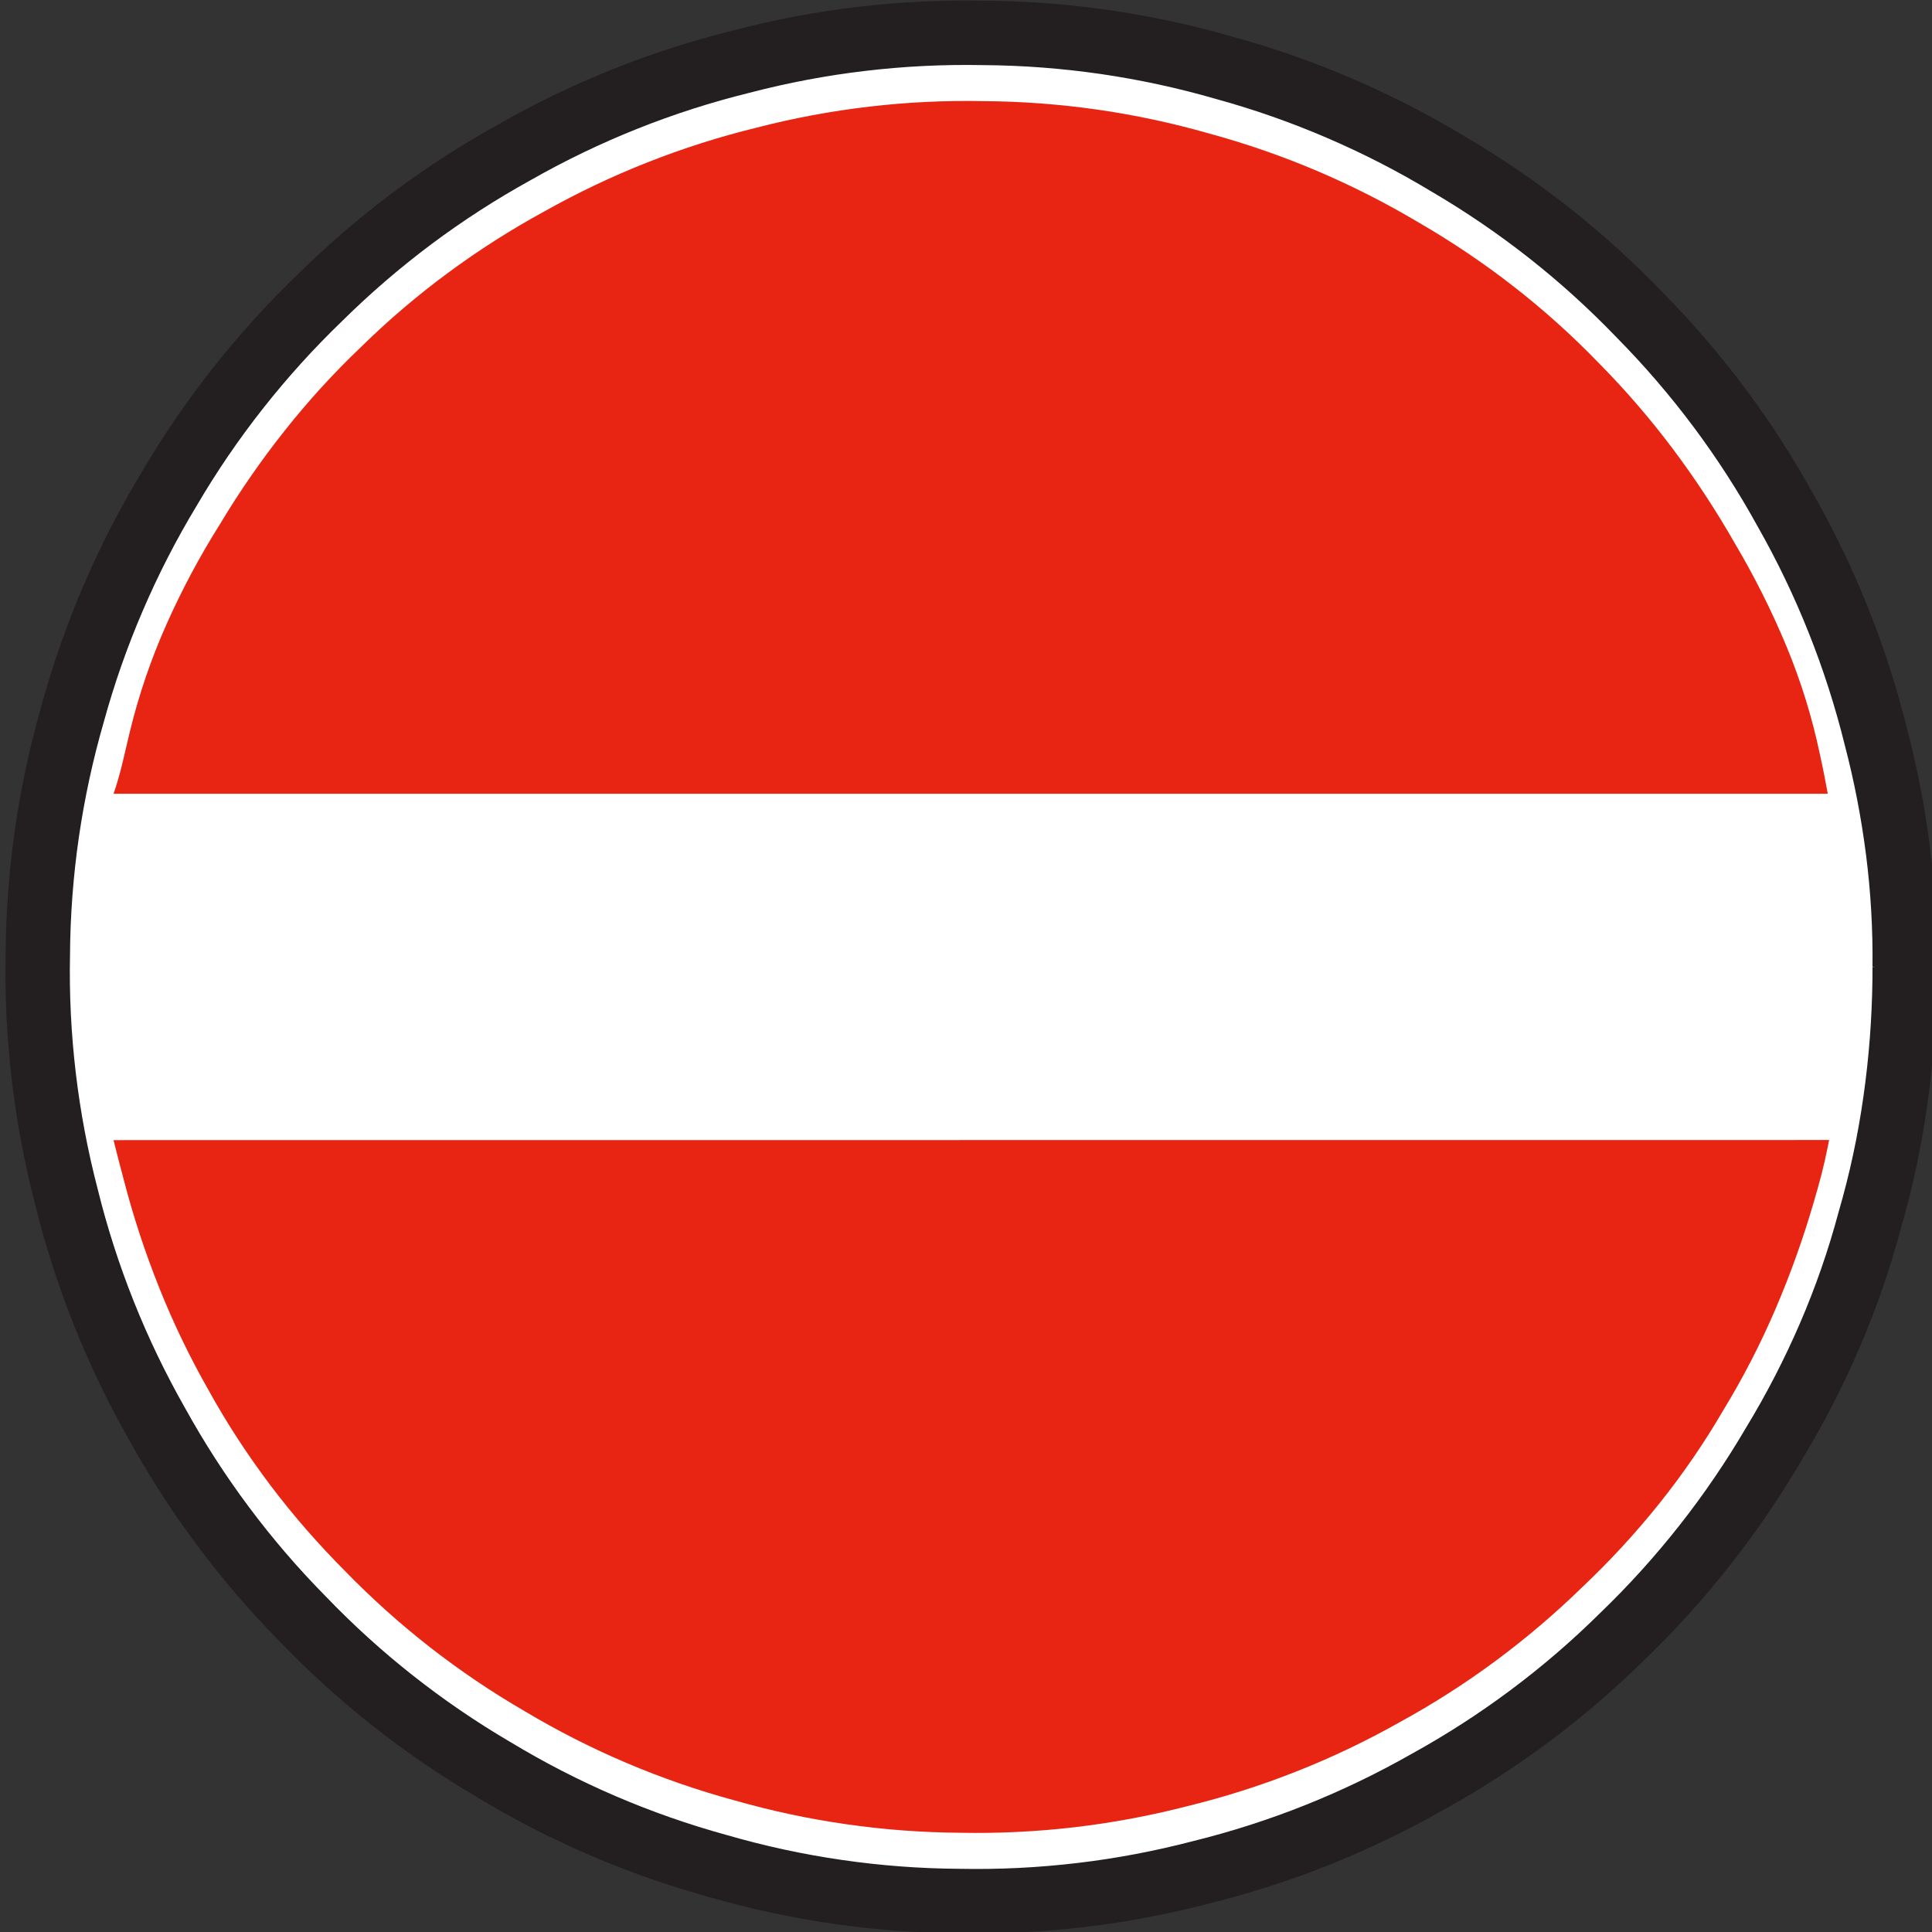 <?xml version="1.0" encoding="UTF-8" standalone="no"?>
<!-- Created with Inkscape (http://www.inkscape.org/) -->
<svg id="svg2" xmlns:rdf="http://www.w3.org/1999/02/22-rdf-syntax-ns#" xmlns="http://www.w3.org/2000/svg" height="60" width="60" version="1.1" xmlns:cc="http://creativecommons.org/ns#" xmlns:dc="http://purl.org/dc/elements/1.1/">
 <rect width="100%" height="100%" fill="#333333" stroke="none"/>
 <g id="layer2" transform="translate(0,-60)">
  <g id="g3004" transform="matrix(.987 0 0 .969 -28.718 31.927)">
   <g id="layer1-3" transform="translate(539.5 -38.127)">
    <g id="g2816" transform="matrix(.829 0 0 .845 -81.924 15.214)">
     <path id="path19994" stroke-linejoin="bevel" d="m-444.64 98.076c0-0.077 0-0.154-0.001-0.231 0-0.077 0-0.154-0.001-0.231-0.019-1.542-0.136-3.083-0.352-4.61-0.216-1.53-0.541-3.042-0.973-4.526-0.399-1.492-0.906-2.953-1.519-4.371-0.613-1.417-1.323-2.791-2.125-4.11-0.782-1.333-1.655-2.609-2.61-3.822-0.955-1.212-1.992-2.357-3.106-3.428-1.097-1.085-2.27-2.094-3.507-3.016-1.236-0.925-2.536-1.762-3.889-2.507-1.343-0.764-2.735-1.434-4.17-2.006-1.434-0.573-2.905-1.045-4.404-1.415-1.495-0.39-3.014-0.676-4.548-0.858-1.532-0.182-3.078-0.258-4.621-0.228-1.544 0.01-3.085 0.126-4.614 0.349-1.528 0.221-3.039 0.547-4.521 0.976-1.489 0.409-2.947 0.921-4.367 1.53-1.419 0.61-2.794 1.316-4.115 2.114-1.333 0.781-2.609 1.653-3.821 2.609-1.212 0.955-2.359 1.994-3.429 3.106-1.085 1.099-2.092 2.271-3.016 3.509-0.924 1.238-1.761 2.536-2.507 3.889-0.762 1.343-1.433 2.735-2.005 4.169-0.573 1.435-1.045 2.906-1.415 4.405-0.39 1.495-0.677 3.014-0.859 4.548-0.181 1.532-0.258 3.076-0.226 4.62 0.01 1.545 0.126 3.086 0.347 4.614 0.221 1.529 0.547 3.04 0.976 4.522 0.41 1.489 0.921 2.947 1.531 4.366 0.609 1.419 1.315 2.794 2.114 4.116 0.78 1.331 1.651 2.609 2.607 3.821 0.956 1.212 1.995 2.359 3.107 3.428 1.099 1.085 2.271 2.092 3.509 3.016 1.236 0.925 2.536 1.762 3.889 2.507 1.341 0.764 2.735 1.434 4.169 2.006 1.434 0.571 2.906 1.045 4.405 1.415 1.494 0.39 3.013 0.676 4.546 0.858 1.534 0.181 3.078 0.258 4.621 0.228 1.544-0.01 3.086-0.126 4.614-0.347 1.528-0.221 3.039-0.549 4.522-0.978 1.489-0.409 2.947-0.92 4.366-1.53 1.419-0.609 2.794-1.316 4.115-2.114 1.333-0.78 2.609-1.653 3.821-2.609 1.214-0.955 2.359-1.994 3.429-3.106 1.085-1.099 2.092-2.271 3.018-3.509 0.924-1.238 1.761-2.536 2.506-3.889 0.762-1.341 1.433-2.734 2.004-4.168 0.571-1.435 1.045-2.908 1.417-4.406 0.372-1.421 0.652-2.864 0.836-4.321 0.184-1.454 0.268-2.919 0.251-4.384z" stroke="#231f20" stroke-miterlimit="22.926" stroke-width=".276" fill="none"/>
     <path id="path19998" stroke-linejoin="bevel" d="m-444.57 98.076c0 0.077 0 0.155-0.001 0.233 0 0.076 0 0.154-0.001 0.231-0.019 1.546-0.136 3.089-0.354 4.619-0.216 1.532-0.541 3.049-0.974 4.535-0.4 1.495-0.909 2.959-1.522 4.379-0.614 1.421-1.325 2.797-2.129 4.119-0.784 1.335-1.657 2.614-2.615 3.829s-1.996 2.362-3.111 3.435c-1.1 1.087-2.275 2.098-3.514 3.022-1.24 0.925-2.542 1.765-3.897 2.511-1.345 0.765-2.74 1.436-4.178 2.01-1.436 0.573-2.911 1.046-4.412 1.417-1.498 0.391-3.019 0.679-4.556 0.86-1.535 0.182-3.083 0.258-4.63 0.228-1.546-0.01-3.09-0.126-4.621-0.349-1.531-0.221-3.045-0.549-4.531-0.979-1.492-0.41-2.954-0.922-4.375-1.532-1.421-0.611-2.799-1.319-4.124-2.119-1.334-0.781-2.614-1.655-3.829-2.612s-2.362-1.998-3.435-3.114c-1.086-1.1-2.096-2.275-3.021-3.515-0.926-1.239-1.765-2.541-2.513-3.895-0.764-1.345-1.436-2.741-2.009-4.178-0.574-1.438-1.048-2.911-1.419-4.414-0.39-1.496-0.677-3.019-0.859-4.555-0.182-1.536-0.259-3.083-0.228-4.63 0.01-1.546 0.126-3.091 0.347-4.622 0.223-1.531 0.55-3.045 0.979-4.531 0.41-1.491 0.922-2.953 1.534-4.374 0.61-1.421 1.317-2.8 2.118-4.124 0.782-1.335 1.655-2.614 2.614-3.829 0.958-1.215 1.998-2.362 3.112-3.435 1.101-1.086 2.275-2.096 3.515-3.022 1.24-0.925 2.541-1.764 3.896-2.511 1.345-0.765 2.74-1.436 4.178-2.01 1.436-0.573 2.911-1.046 4.414-1.417 1.496-0.391 3.018-0.679 4.555-0.86 1.536-0.182 3.083-0.258 4.63-0.228 1.546 0.01 3.091 0.128 4.622 0.349 1.53 0.223 3.044 0.549 4.53 0.979 1.492 0.41 2.954 0.922 4.375 1.534 1.421 0.61 2.799 1.317 4.124 2.118 1.334 0.782 2.614 1.655 3.829 2.612s2.362 1.998 3.435 3.114c1.086 1.101 2.096 2.275 3.022 3.515 0.925 1.239 1.765 2.541 2.511 3.896 0.764 1.344 1.435 2.739 2.007 4.175 0.574 1.438 1.048 2.913 1.42 4.415 0.374 1.424 0.652 2.87 0.838 4.33 0.185 1.456 0.269 2.924 0.253 4.391z" stroke="#231f20" stroke-miterlimit="22.926" stroke-width="2.444" fill="#fff"/>
     <path id="path20006" d="m-447.44 104.64-0.026 0.134c-0.007 0.044-0.017 0.089-0.026 0.133-0.07 0.352-0.15 0.701-0.239 1.048-0.09 0.347-0.187 0.692-0.289 1.035-0.4 1.378-0.884 2.73-1.45 4.05-0.565 1.32-1.224 2.6-1.972 3.827-0.723 1.242-1.538 2.431-2.438 3.555-0.9 1.125-1.88 2.186-2.929 3.178-1.033 1.006-2.134 1.942-3.295 2.801-1.161 0.859-2.38 1.636-3.65 2.329-1.26 0.711-2.567 1.332-3.914 1.864-1.347 0.532-2.73 0.97-4.137 1.314-1.403 0.361-2.829 0.628-4.27 0.797-1.44 0.168-2.889 0.238-4.338 0.21-1.45-0.01-2.898-0.117-4.332-0.324-1.434-0.204-2.854-0.509-4.246-0.906-1.399-0.38-2.769-0.855-4.101-1.421-1.332-0.566-2.623-1.222-3.864-1.964-1.251-0.725-2.449-1.534-3.588-2.422-1.138-0.888-2.214-1.853-3.219-2.885-1.02-1.021-1.968-2.108-2.837-3.257-0.868-1.149-1.655-2.355-2.351-3.613-0.712-1.25-1.337-2.546-1.87-3.88-0.533-1.332-0.982-2.696-1.342-4.083-0.069-0.252-0.135-0.505-0.199-0.758-0.065-0.252-0.129-0.505-0.192-0.758l65.113-0.004m-0.049-13.133h-65.063c0.015-0.044 0.03-0.088 0.044-0.131 0.015-0.044 0.029-0.088 0.043-0.131 0.107-0.342 0.202-0.687 0.282-1.037 0.081-0.349 0.162-0.698 0.247-1.046 0.338-1.394 0.802-2.754 1.386-4.066 0.586-1.318 1.266-2.591 2.035-3.812 0.741-1.235 1.562-2.421 2.459-3.55 0.893-1.127 1.865-2.19 2.908-3.183 1.03-1.01 2.129-1.945 3.291-2.802 1.162-0.858 2.384-1.636 3.655-2.329 1.261-0.708 2.57-1.331 3.917-1.861 1.346-0.532 2.728-0.971 4.136-1.315 1.402-0.363 2.829-0.628 4.268-0.797 1.439-0.169 2.889-0.238 4.34-0.21 1.45 0.009 2.898 0.117 4.332 0.322 1.434 0.206 2.854 0.51 4.246 0.908 1.397 0.38 2.767 0.855 4.099 1.421 1.332 0.567 2.624 1.223 3.866 1.964 1.252 0.724 2.453 1.533 3.593 2.421 1.139 0.887 2.213 1.851 3.214 2.887 1.012 1.021 1.953 2.111 2.816 3.259 0.866 1.153 1.657 2.359 2.37 3.61 0.736 1.242 1.384 2.533 1.939 3.864 0.552 1.325 0.979 2.697 1.274 4.099 0.057 0.252 0.109 0.504 0.159 0.757 0.05 0.253 0.098 0.506 0.145 0.759" fill-rule="evenodd" fill="#e72512"/>
    </g>
   </g>
  </g>
 </g>
</svg>
